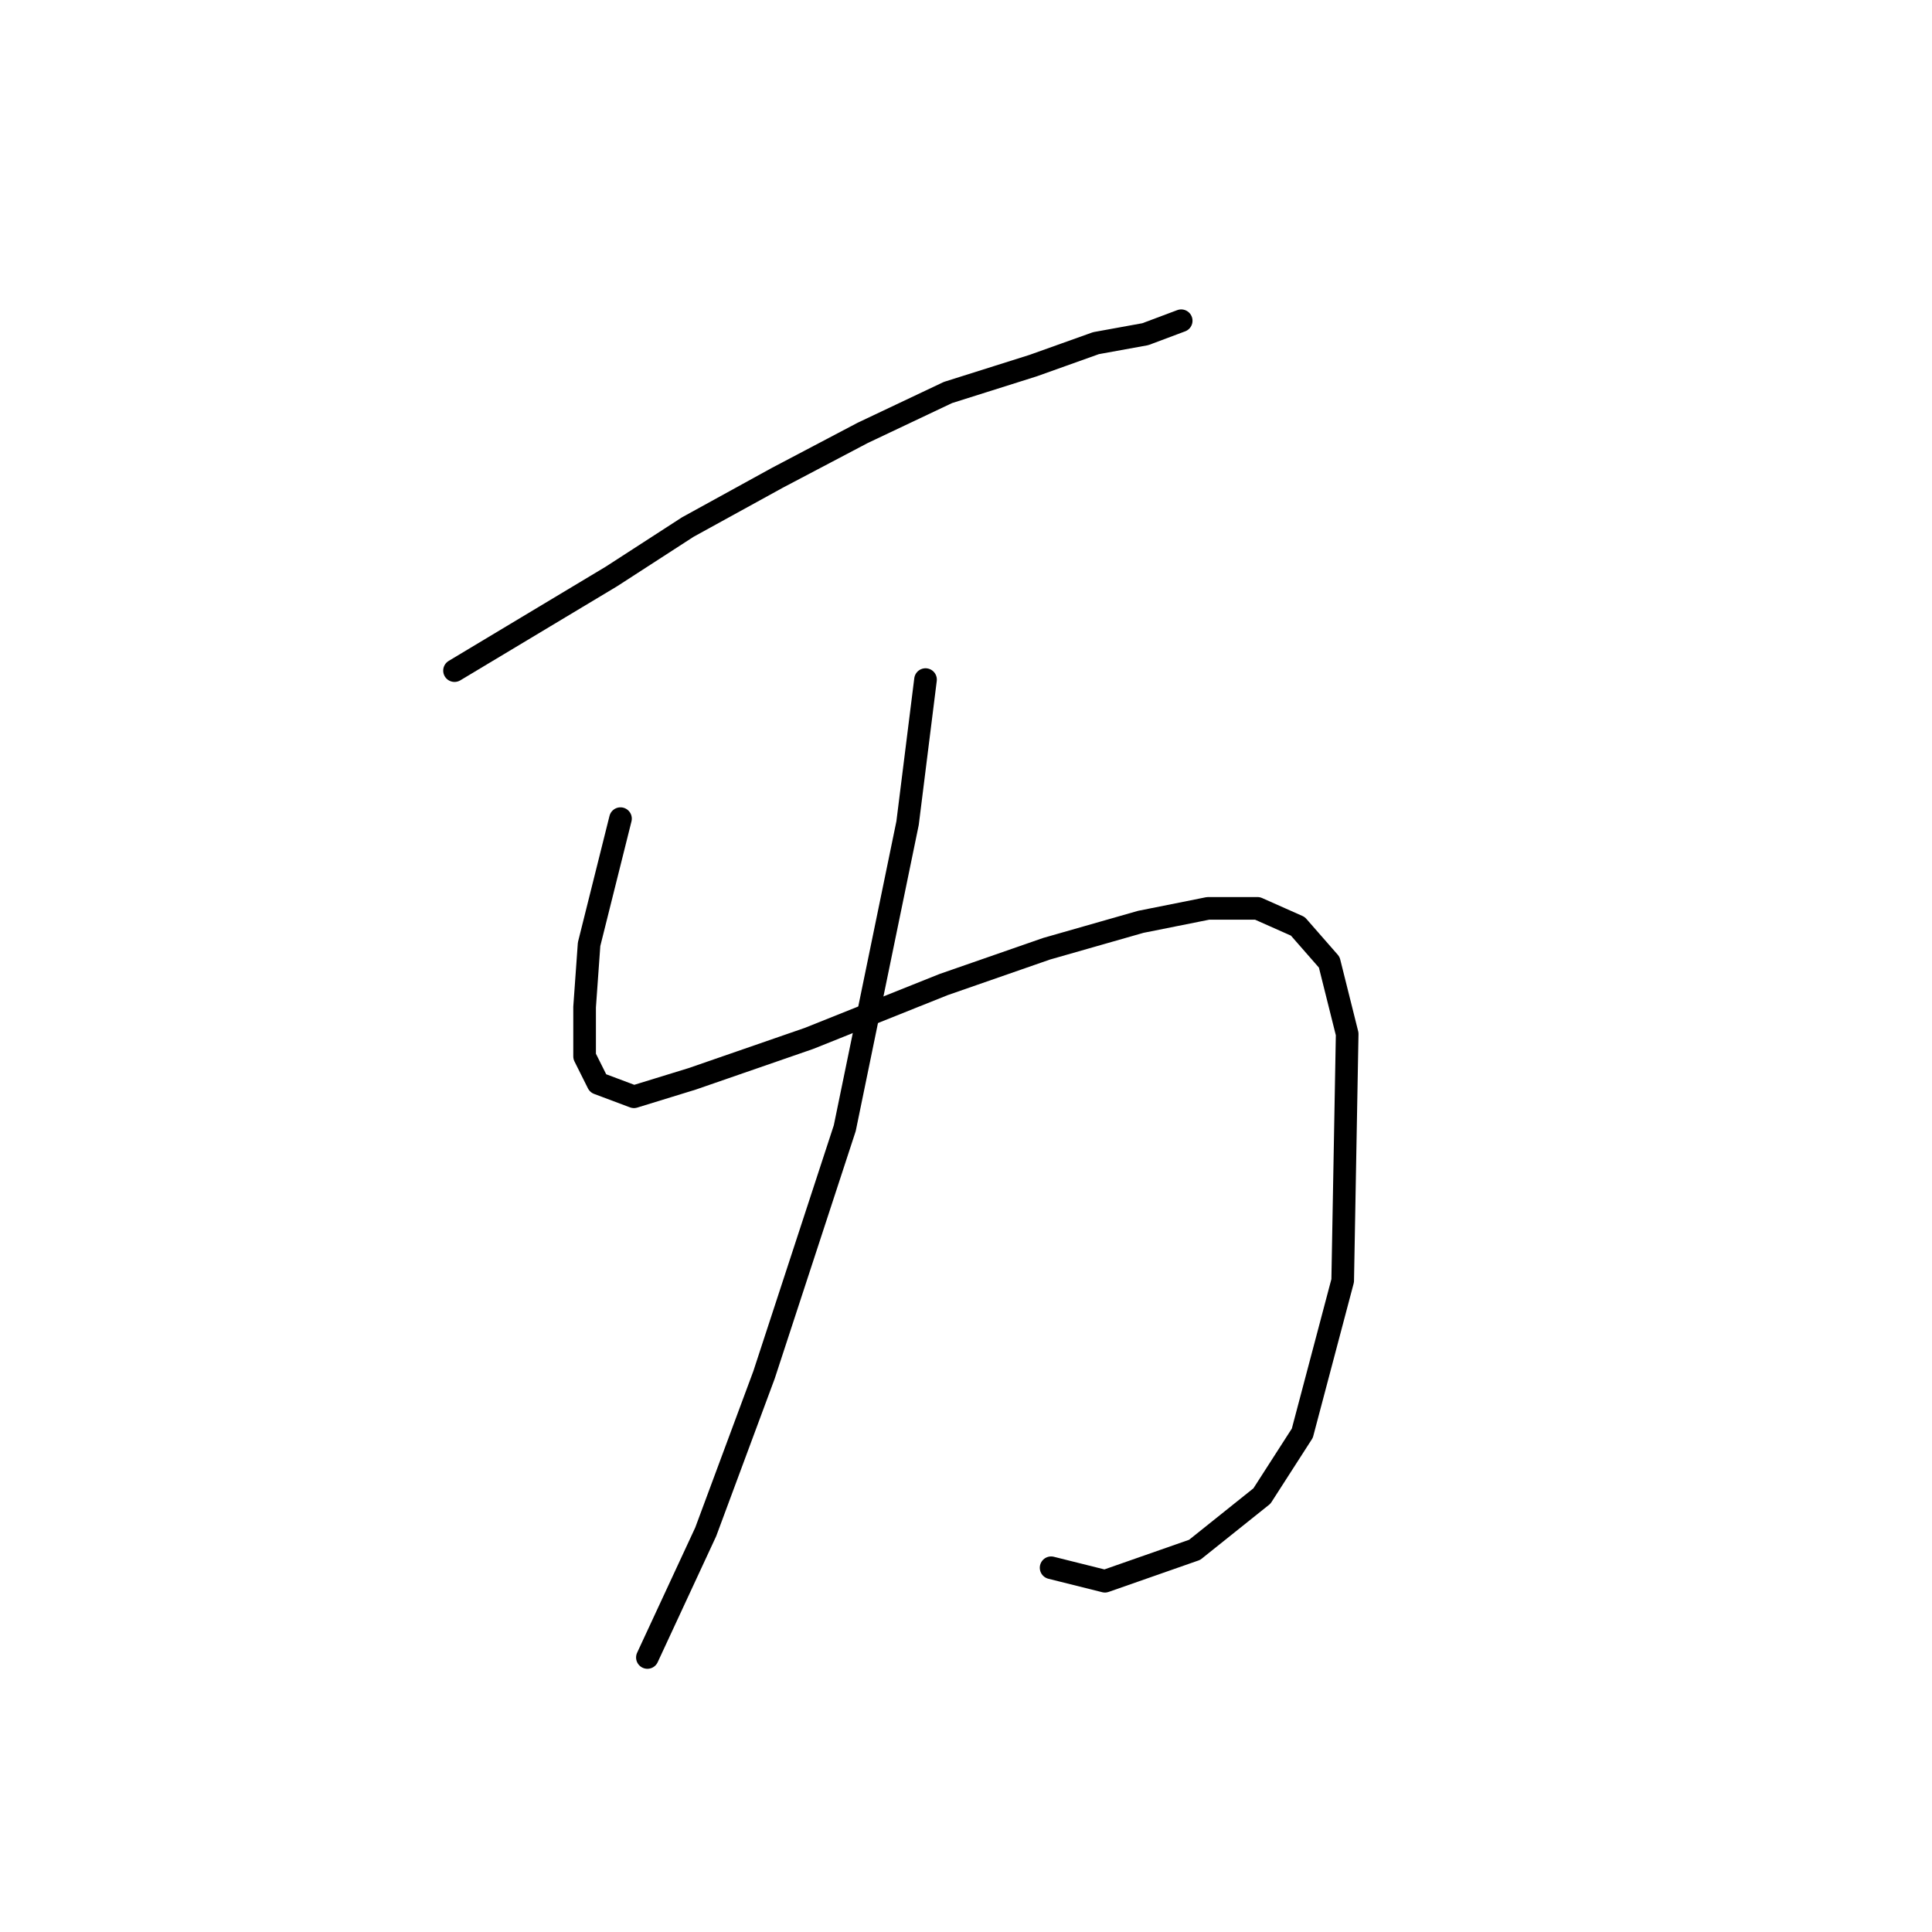 <?xml version="1.0" standalone="no"?>
    <svg width="256" height="256" xmlns="http://www.w3.org/2000/svg" version="1.1">
    <polyline stroke="black" stroke-width="3" stroke-linecap="round" fill="transparent" stroke-linejoin="round" points="60.226 88.86 72.113 81.728 81.029 76.378 91.133 69.84 103.021 63.302 114.314 57.358 125.608 52.009 136.901 48.443 145.222 45.471 151.76 44.282 156.515 42.499 156.515 42.499 " />
        <polyline stroke="black" stroke-width="3" stroke-linecap="round" fill="transparent" stroke-linejoin="round" points="82.218 108.475 78.057 125.118 77.463 133.439 77.463 139.977 79.246 143.543 84.001 145.327 91.728 142.949 107.182 137.6 125.013 130.467 138.684 125.712 151.166 122.146 160.082 120.363 166.62 120.363 171.969 122.74 176.13 127.495 178.508 137.005 177.913 169.696 172.564 189.905 167.214 198.227 158.299 205.359 146.411 209.52 139.278 207.737 139.278 207.737 " />
        <polyline stroke="black" stroke-width="3" stroke-linecap="round" fill="transparent" stroke-linejoin="round" points="122.636 90.049 120.258 109.069 111.937 149.487 101.238 182.178 93.511 202.982 85.784 219.624 85.784 219.624 " />
        </svg>
